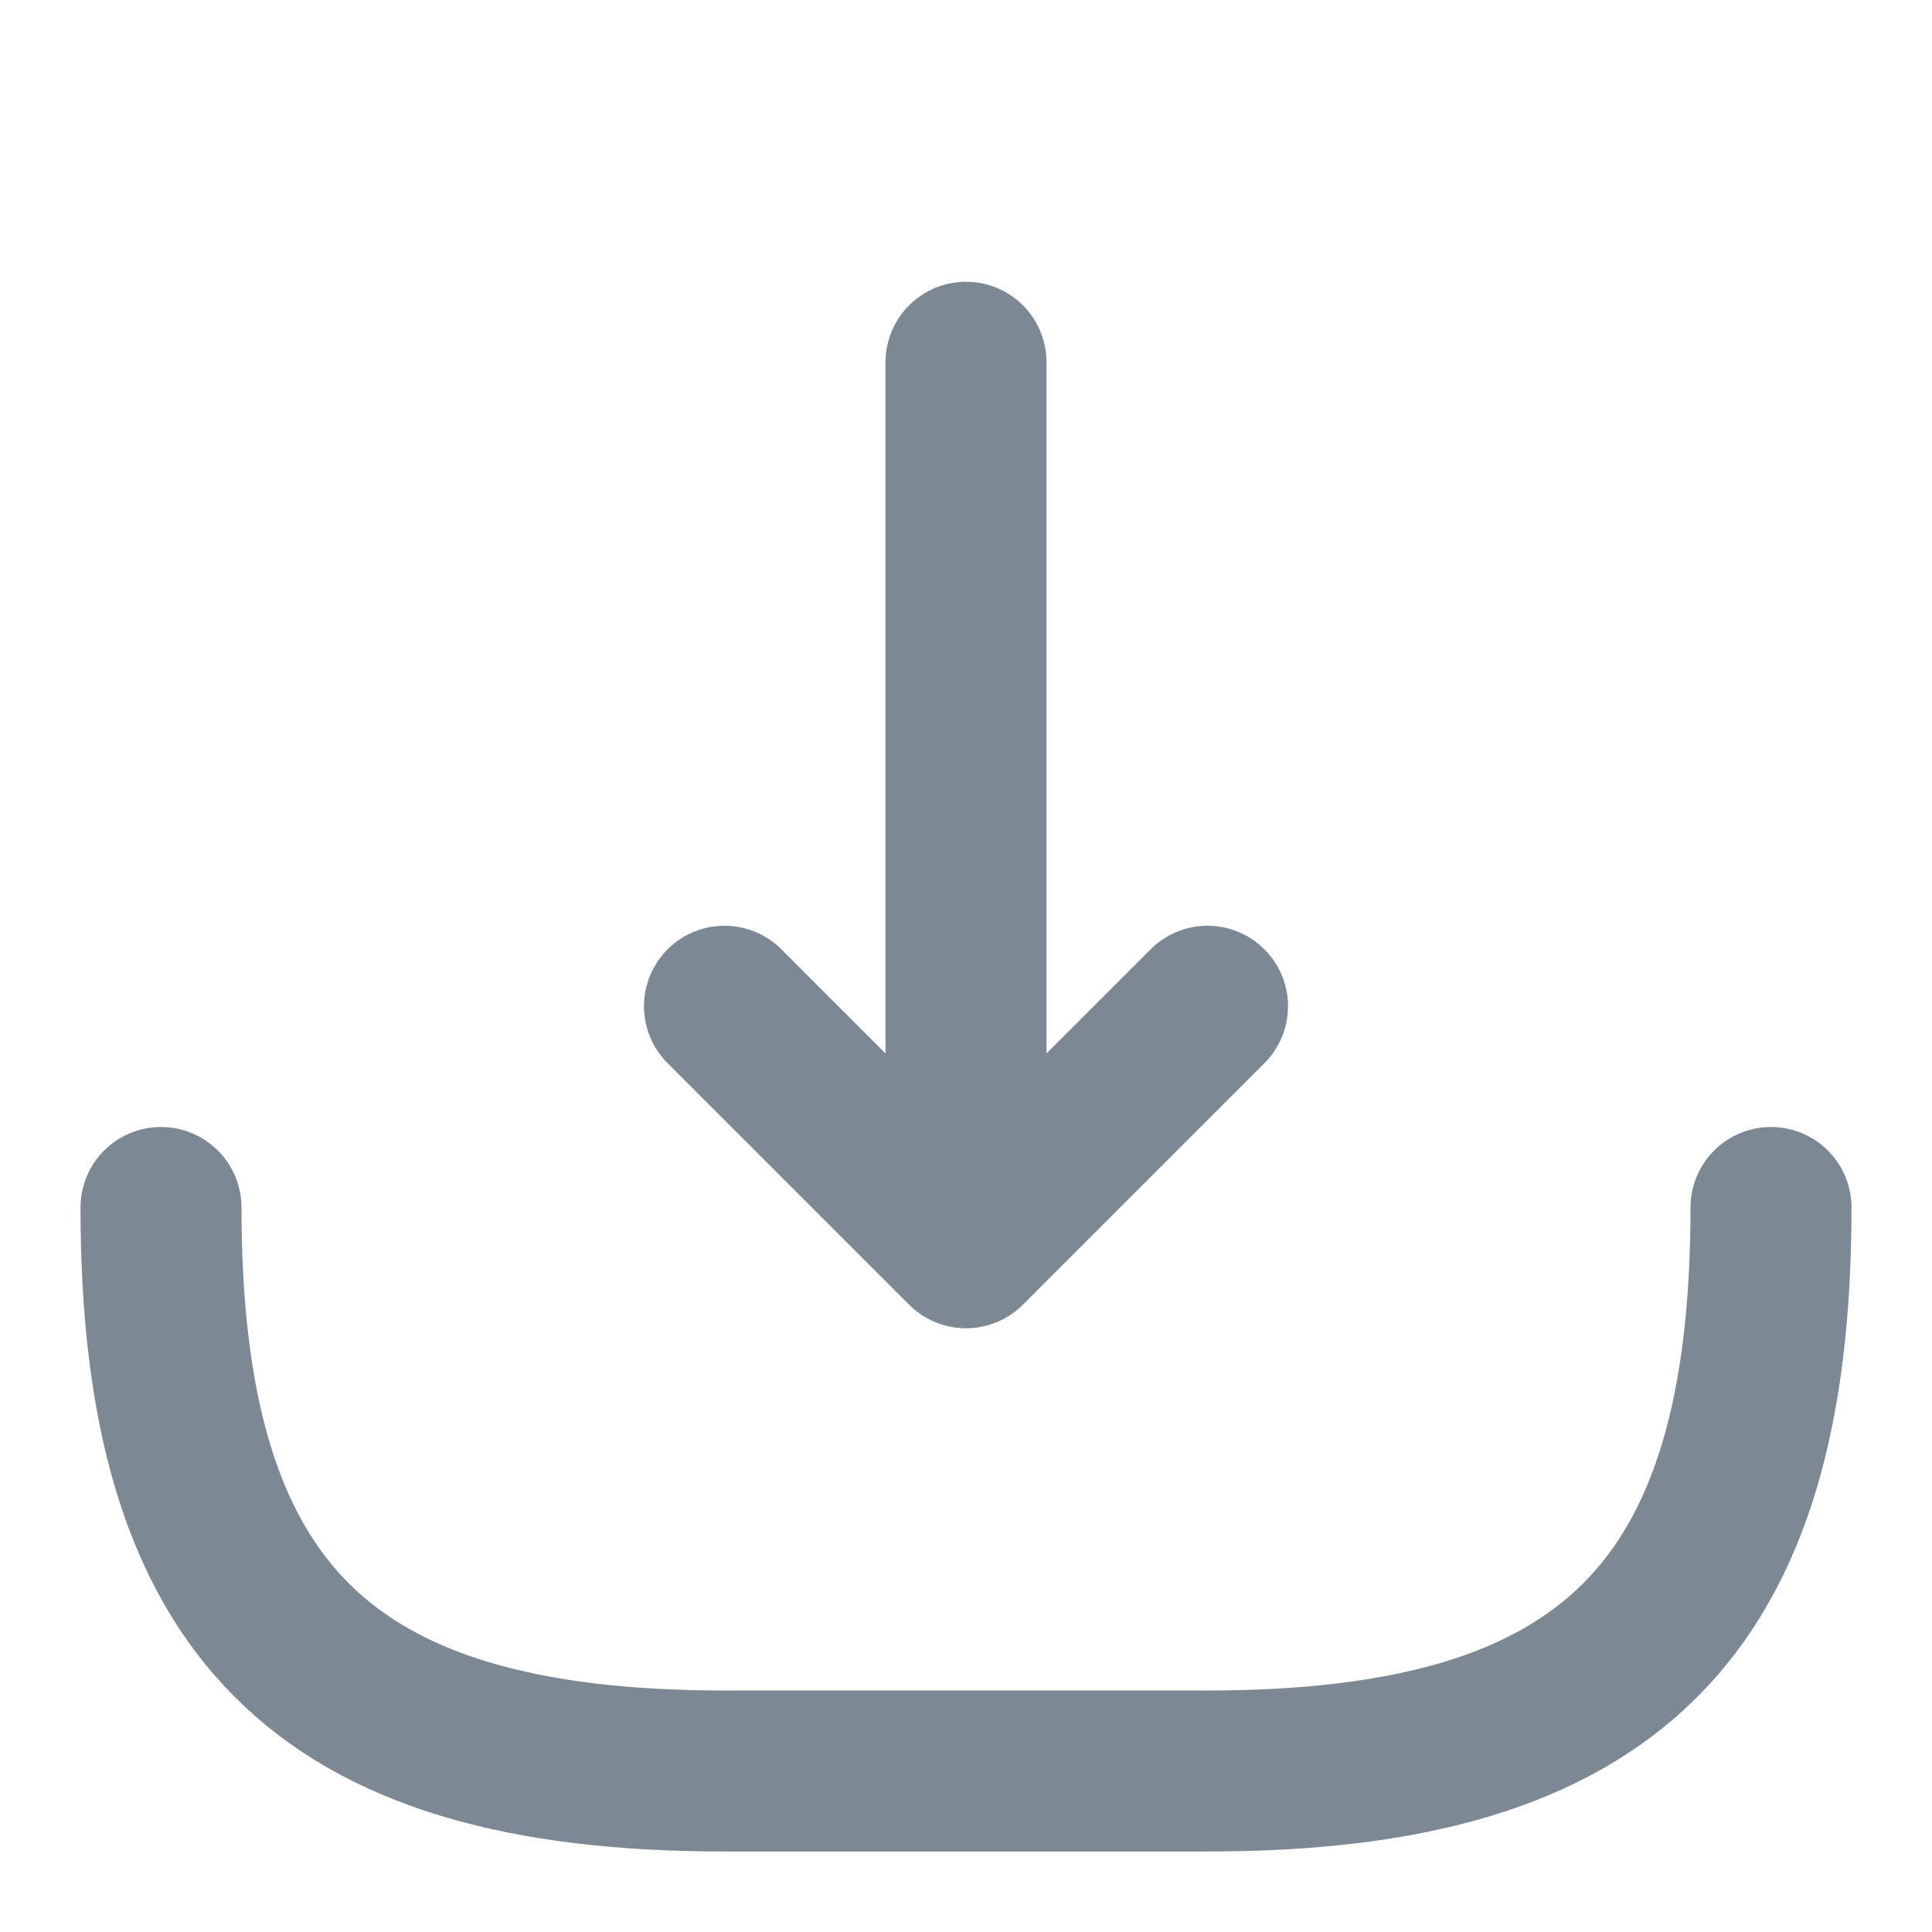 <svg width="18" height="18" viewBox="0 0 18 18" fill="none" xmlns="http://www.w3.org/2000/svg">
<path d="M1.5 11.25C1.5 15 3 16.5 6.75 16.5H11.25C15 16.5 16.5 15 16.5 11.25" stroke="#7C8994" stroke-width="1.5" stroke-linecap="round" stroke-linejoin="round"/>
<path d="M9 3.375L9 10.688" stroke="#7C8994" stroke-width="1.5" stroke-linecap="round" stroke-linejoin="round"/>
<path d="M6.75 9.375L9 11.625L11.25 9.375" stroke="#7C8994" stroke-width="1.5" stroke-linecap="round" stroke-linejoin="round"/>
</svg>
